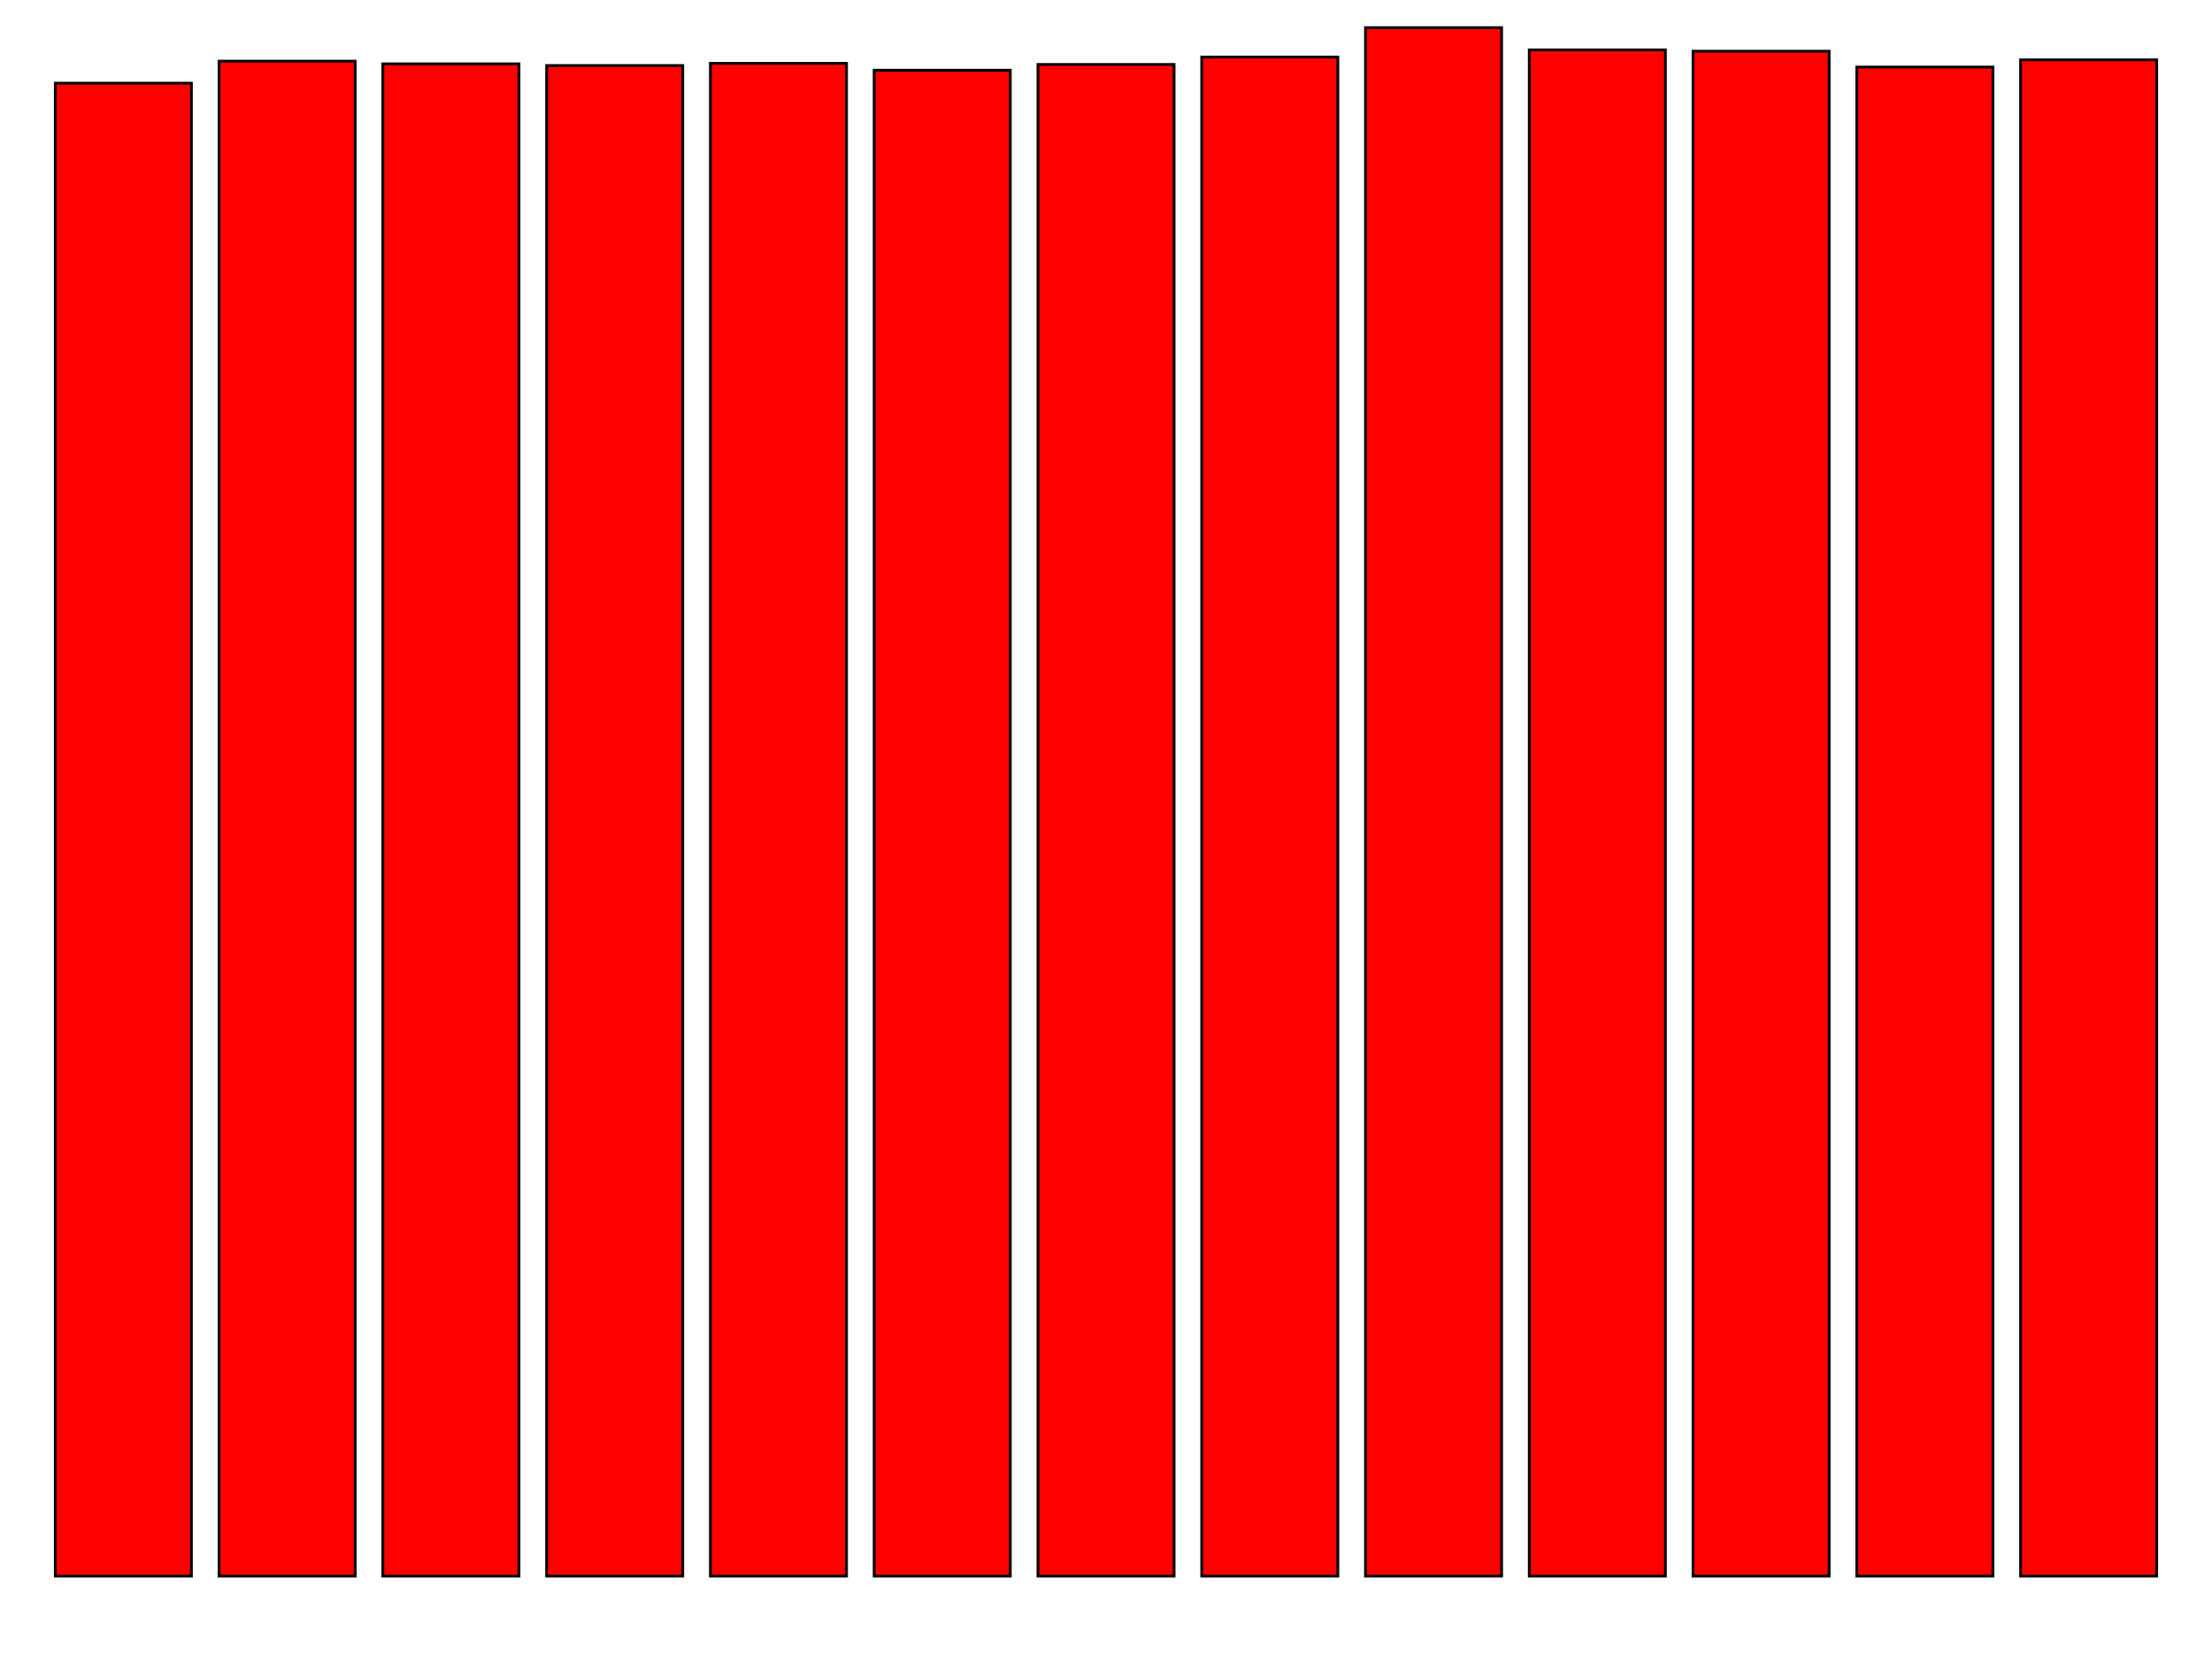 <?xml version="1.0" encoding="UTF-8" standalone="no"?><svg width="800" height="600" xmlns="http://www.w3.org/2000/svg"><rect x="20" y="30.083" width="49.231" height="539.917" fill="#f00" stroke="#000" /><rect x="79.231" y="22.123" width="49.231" height="547.877" fill="#f00" stroke="#000" /><rect x="138.462" y="23.094" width="49.231" height="546.906" fill="#f00" stroke="#000" /><rect x="197.692" y="23.7" width="49.231" height="546.3" fill="#f00" stroke="#000" /><rect x="256.923" y="22.912" width="49.231" height="547.088" fill="#f00" stroke="#000" /><rect x="316.154" y="25.399" width="49.231" height="544.601" fill="#f00" stroke="#000" /><rect x="375.385" y="23.312" width="49.231" height="546.688" fill="#f00" stroke="#000" /><rect x="434.615" y="20.63" width="49.231" height="549.37" fill="#f00" stroke="#000" /><rect x="493.846" y="10.0" width="49.231" height="560.0" fill="#f00" stroke="#000" /><rect x="553.077" y="18.045" width="49.231" height="551.955" fill="#f00" stroke="#000" /><rect x="612.308" y="18.519" width="49.231" height="551.481" fill="#f00" stroke="#000" /><rect x="671.538" y="24.258" width="49.231" height="545.742" fill="#f00" stroke="#000" /><rect x="730.769" y="21.637" width="49.231" height="548.363" fill="#f00" stroke="#000" /></svg>